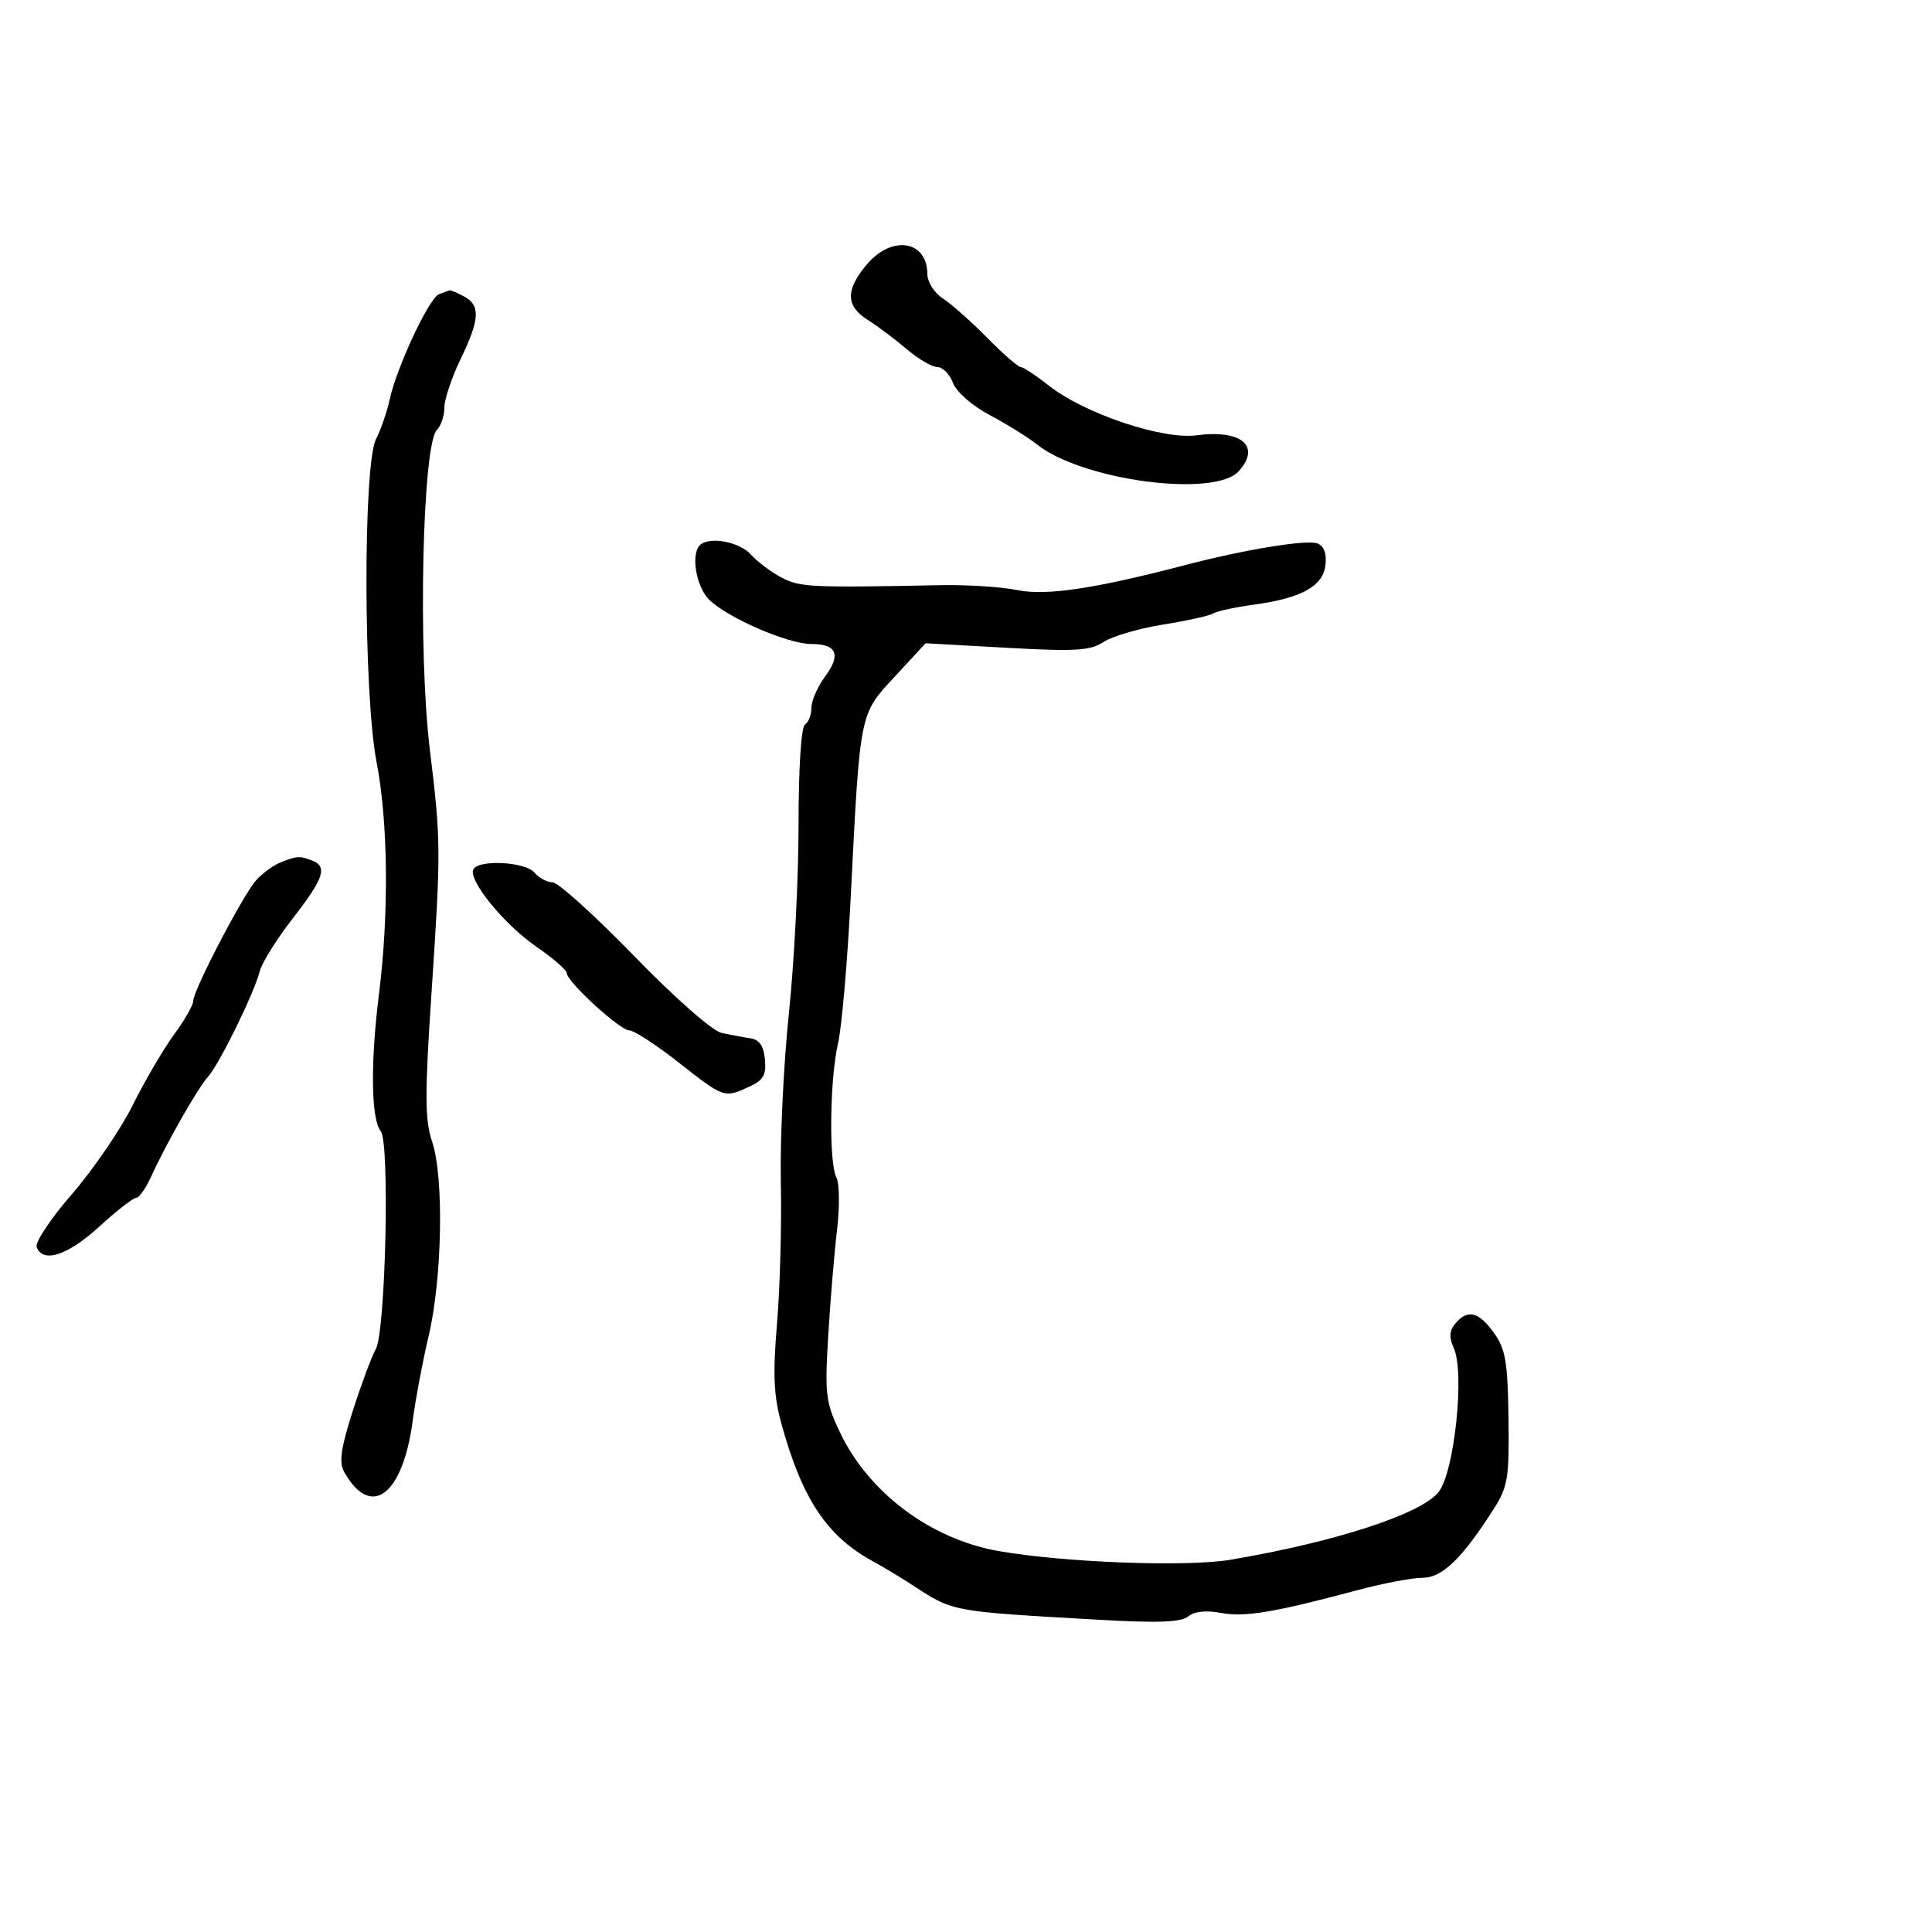 <svg xmlns="http://www.w3.org/2000/svg" width="300" height="300" viewBox="0 0 300 300" version="1.1">
  <defs/>
  <path d="M108.667,84.667 C110.085,83.248 114.779,84.099 116.593,86.102 C117.639,87.259 119.808,88.884 121.413,89.714 C124.258,91.185 125.977,91.265 146,90.864 C150.125,90.782 155.511,91.126 157.969,91.63 C162.45,92.547 169.943,91.431 184,87.752 C193.241,85.334 202.91,83.751 204.564,84.386 C205.588,84.779 206.024,85.945 205.817,87.737 C205.436,91.044 202.086,92.889 194.632,93.901 C191.782,94.288 188.975,94.897 188.395,95.256 C187.816,95.614 184.301,96.393 180.585,96.986 C176.87,97.58 172.723,98.791 171.371,99.677 C169.282,101.045 167.02,101.182 156.318,100.588 L143.724,99.888 L138.948,105.056 C133.428,111.03 133.568,110.324 132.088,139.5 C131.585,149.4 130.705,159.525 130.131,162 C128.847,167.535 128.686,180.527 129.873,182.816 C130.354,183.742 130.399,187.425 129.974,191 C129.549,194.575 128.932,201.96 128.604,207.41 C128.055,216.511 128.204,217.736 130.427,222.41 C134.88,231.775 144.466,238.965 154.989,240.834 C165.045,242.62 184.198,243.35 191,242.207 C207.331,239.462 220.885,235.035 223.441,231.612 C225.866,228.363 227.452,213.085 225.751,209.353 C224.983,207.667 225.042,206.654 225.975,205.53 C227.873,203.243 229.625,203.664 231.983,206.976 C233.784,209.505 234.122,211.497 234.237,220.226 C234.36,229.528 234.142,230.862 231.936,234.322 C227.024,242.028 223.946,245 220.875,245 C219.271,245 214.705,245.871 210.729,246.935 C197.849,250.383 193.279,251.143 189.595,250.452 C187.276,250.017 185.449,250.213 184.502,250.998 C183.409,251.905 179.849,252.041 170.763,251.523 C147.388,250.189 148.116,250.326 141.5,246.016 C139.85,244.94 137.15,243.321 135.5,242.416 C128.363,238.504 124.519,232.7 121.317,221 C120.133,216.675 119.992,213.364 120.656,205.5 C121.12,200 121.387,190.135 121.248,183.577 C121.11,177.02 121.673,165.22 122.498,157.356 C123.324,149.491 124,136.321 124,128.087 C124,119.187 124.405,112.867 125,112.5 C125.55,112.16 126,110.99 126,109.9 C126,108.811 126.953,106.63 128.118,105.055 C130.64,101.643 129.942,100 125.969,100 C122.333,100 112.896,95.896 110.099,93.099 C108.099,91.099 107.248,86.086 108.667,84.667 Z M68.157,45.693 C68.896,45.399 69.642,45.122 69.816,45.079 C69.989,45.036 71.002,45.466 72.066,46.035 C74.631,47.408 74.505,49.579 71.5,55.808 C70.125,58.658 69,62.027 69,63.295 C69,64.563 68.48,66.12 67.843,66.757 C65.579,69.021 64.877,101.151 66.756,116.5 C68.464,130.453 68.476,132.091 67.026,153.837 C65.94,170.138 65.954,173.828 67.119,177.337 C68.958,182.881 68.661,198.582 66.548,207.5 C65.636,211.35 64.533,217.215 64.096,220.532 C62.558,232.23 57.58,235.968 53.431,228.54 C52.612,227.075 52.929,224.855 54.785,219.063 C56.117,214.904 57.721,210.6 58.348,209.5 C59.878,206.815 60.551,177.369 59.121,175.646 C57.626,173.845 57.506,165.042 58.832,154.5 C60.414,141.93 60.272,127.573 58.475,118.338 C56.428,107.818 56.364,72.146 58.385,68.191 C59.141,66.711 60.09,63.964 60.495,62.086 C61.577,57.066 66.603,46.313 68.157,45.693 Z M134.589,41.077 C138.489,36.442 144,37.325 144,42.585 C144,43.796 145.084,45.48 146.433,46.364 C147.771,47.241 150.871,49.992 153.322,52.479 C155.774,54.966 158.102,57 158.496,57 C158.89,57 160.852,58.293 162.856,59.873 C168.38,64.227 180.511,68.304 185.831,67.594 C192.784,66.666 195.854,69.294 192.345,73.171 C188.579,77.333 168.018,74.596 161,68.999 C159.625,67.903 156.345,65.863 153.711,64.466 C150.963,63.009 148.524,60.878 147.986,59.464 C147.471,58.109 146.379,57 145.56,57 C144.74,57 142.591,55.743 140.785,54.206 C138.978,52.669 136.262,50.634 134.75,49.683 C131.312,47.521 131.265,45.026 134.589,41.077 Z M43.5,133.945 C46.052,132.901 46.498,132.87 48.418,133.607 C50.911,134.563 50.328,136.337 45.463,142.602 C42.968,145.815 40.658,149.513 40.331,150.819 C39.486,154.183 34.096,165.176 32.302,167.191 C30.658,169.038 25.791,177.592 23.449,182.75 C22.637,184.537 21.598,186 21.139,186 C20.68,186 18.099,188.015 15.402,190.478 C10.511,194.945 6.675,196.202 5.698,193.656 C5.414,192.916 7.882,189.204 11.181,185.406 C14.481,181.608 18.72,175.402 20.602,171.616 C22.484,167.83 25.369,162.904 27.012,160.669 C28.655,158.434 30,156.082 30,155.441 C30,153.789 37.737,138.95 39.789,136.667 C40.73,135.62 42.4,134.396 43.5,133.945 Z M73.532,134.948 C74.473,133.426 81.624,133.842 83,135.5 C83.685,136.325 84.943,137 85.796,137 C86.649,137 92.342,142.141 98.447,148.424 C104.784,154.946 110.61,160.079 112.024,160.385 C113.386,160.681 115.4,161.056 116.5,161.219 C117.908,161.428 118.583,162.402 118.78,164.508 C119.007,166.93 118.54,167.738 116.331,168.75 C112.45,170.527 112.43,170.52 105.405,165 C101.906,162.25 98.449,160 97.723,160 C96.266,160 88,152.423 88,151.087 C88,150.626 85.862,148.775 83.25,146.974 C78.186,143.482 72.56,136.521 73.532,134.948 Z"/>
</svg>

